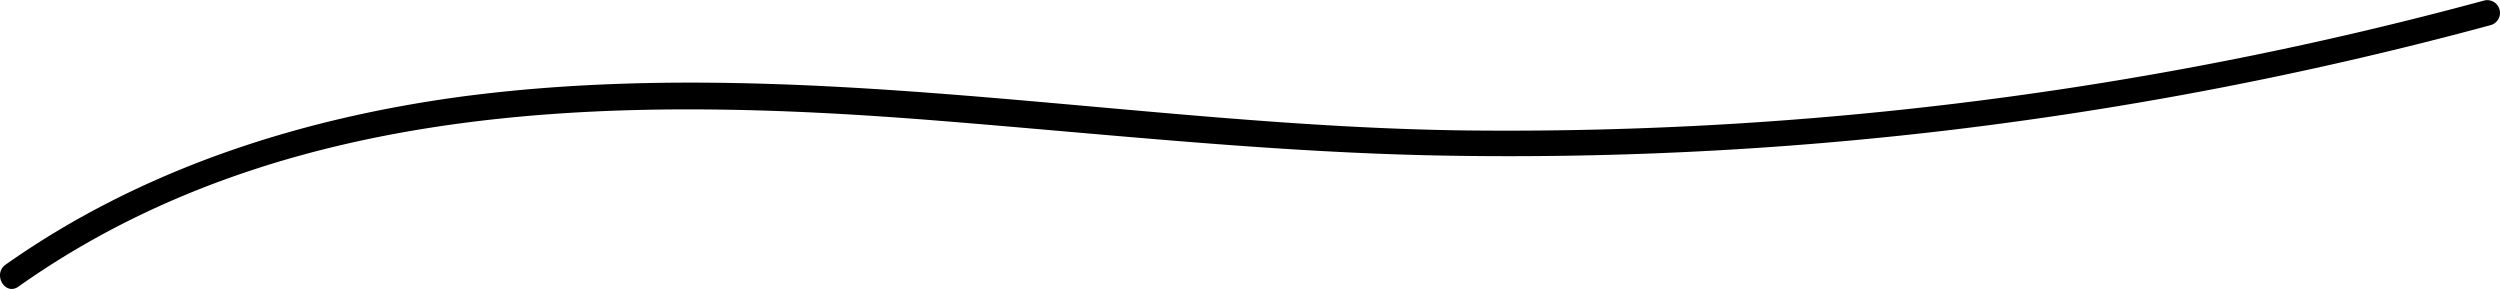 <svg id="Layer_2" data-name="Layer 2" xmlns="http://www.w3.org/2000/svg" viewBox="0 0 294.55 34.04"><title>subtxt-path</title><path d="M294.1,128.11a440.13,440.13,0,0,1-119.87,15.31c-39.39-.47-79-9.17-118.36-4C36.68,142,18,148,2.07,159.23c-1.56,1.11-.07,3.71,1.51,2.59,31.48-22.27,71.34-22.51,108.25-19.56,19.84,1.58,39.62,3.76,59.54,4.12a438.86,438.86,0,0,0,58.8-2.89A446.73,446.73,0,0,0,294.9,131a1.5,1.5,0,0,0-.8-2.89Z" transform="translate(-1.41 -128.05)"/></svg>